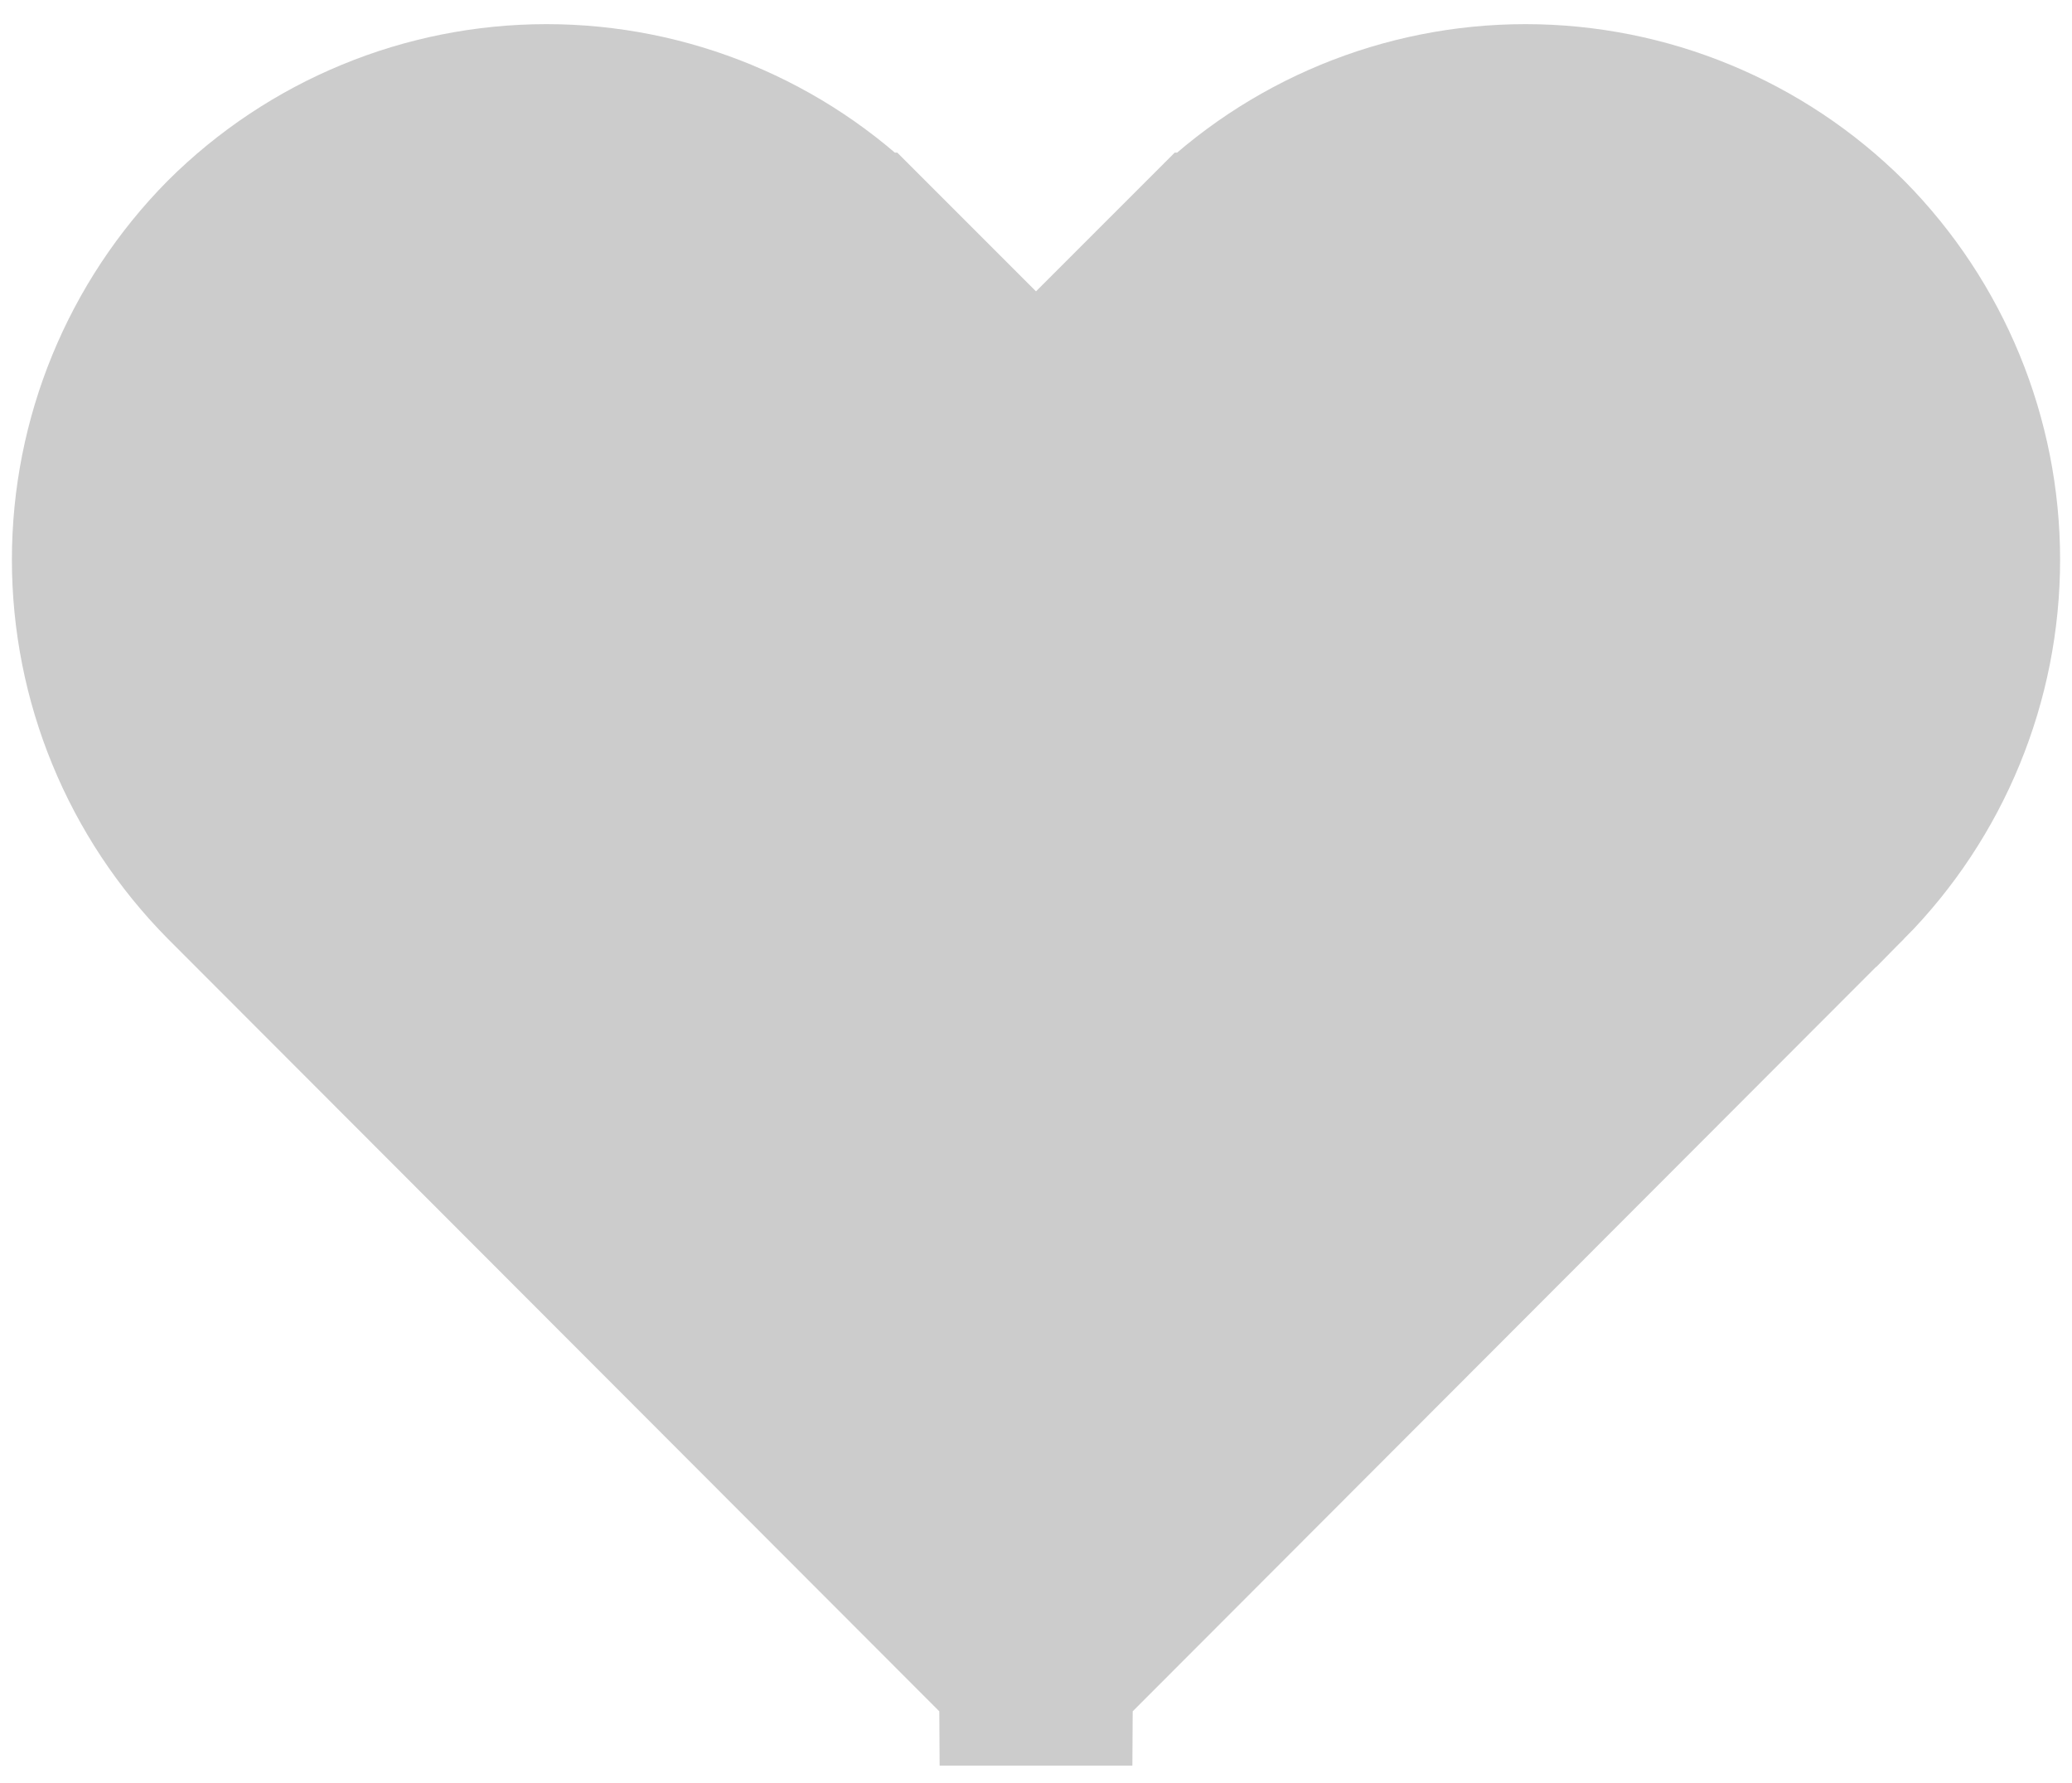 <svg width="43" height="37" viewBox="0 0 43 37" fill="none" xmlns="http://www.w3.org/2000/svg">
<path d="M21.512 34.625L21.5 36.625L21.488 34.625C21.472 34.625 21.456 34.622 21.44 34.616C21.426 34.61 21.412 34.601 21.401 34.59C21.4 34.59 21.4 34.589 21.4 34.589L4.901 18.069C4.9 18.068 4.899 18.067 4.898 18.066C3.2 16.348 2.247 14.03 2.247 11.614C2.247 9.198 3.199 6.881 4.897 5.163C6.609 3.458 8.926 2.501 11.342 2.501C13.761 2.501 16.08 3.46 17.792 5.167C17.792 5.167 17.793 5.167 17.793 5.167L20.086 7.46L21.5 8.875L22.914 7.46L25.207 5.167C25.207 5.167 25.208 5.167 25.208 5.167C26.92 3.46 29.239 2.501 31.657 2.501C34.074 2.501 36.391 3.458 38.103 5.163C39.801 6.881 40.753 9.198 40.753 11.614C40.753 14.03 39.8 16.349 38.101 18.067C38.1 18.067 38.099 18.068 38.098 18.069L21.6 34.589C21.6 34.589 21.599 34.59 21.599 34.59C21.587 34.601 21.574 34.61 21.559 34.616C21.544 34.622 21.528 34.625 21.512 34.625Z" fill="#CCCCCC" stroke="#CCCCCC" stroke-width="4"/>
</svg>
